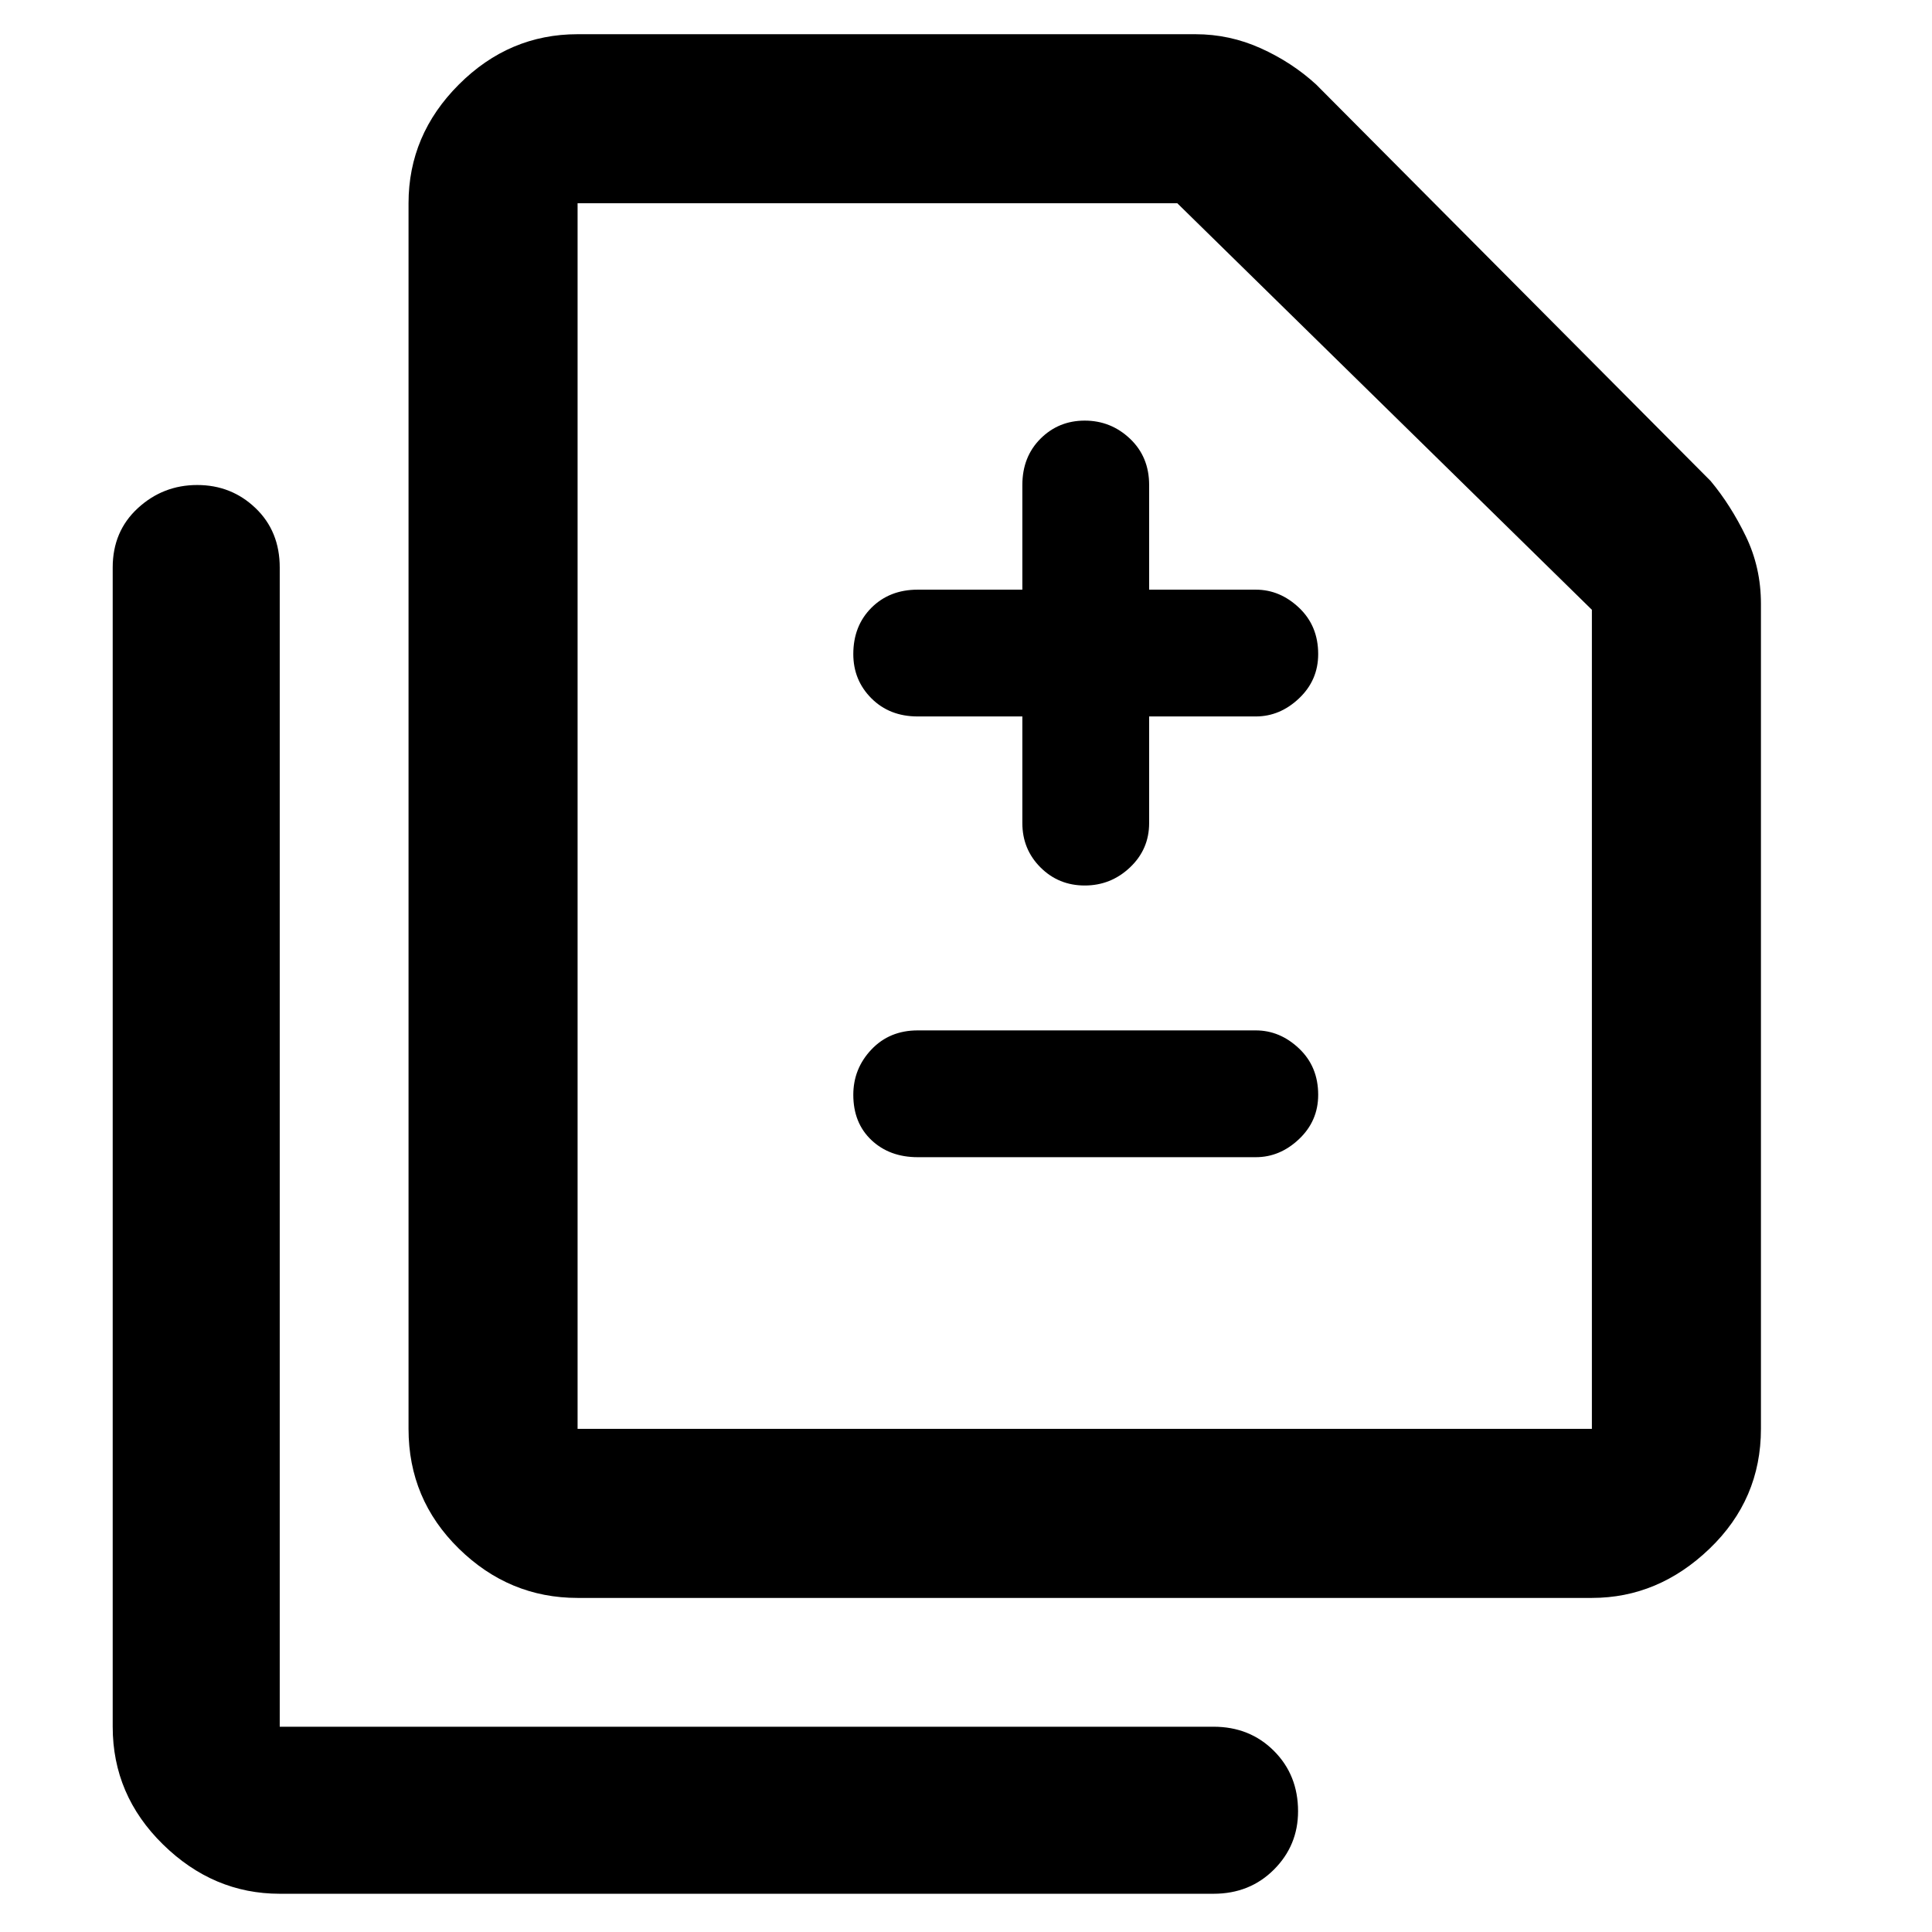 <svg xmlns="http://www.w3.org/2000/svg" height="48" width="48"><path d="M26.95 22q.65 0 1.125-.45t.475-1.1V17.8h2.65q.6 0 1.075-.45t.475-1.1q0-.7-.475-1.15-.475-.45-1.075-.45h-2.65v-2.6q0-.7-.475-1.15-.475-.45-1.125-.45t-1.1.45q-.45.45-.45 1.15v2.6h-2.6q-.7 0-1.15.45-.45.45-.45 1.15 0 .65.45 1.1.45.45 1.15.45h2.6v2.65q0 .65.45 1.1.45.45 1.1.45Zm-4.15 6.75h8.4q.6 0 1.075-.45t.475-1.1q0-.7-.475-1.15-.475-.45-1.075-.45h-8.4q-.7 0-1.15.475-.45.475-.45 1.125 0 .7.45 1.125.45.425 1.15.425ZM14.35 39.7q-1.7 0-2.95-1.225-1.25-1.225-1.25-2.975V5.05q0-1.7 1.25-2.95Q12.65.85 14.35.85H29.7q.85 0 1.625.35t1.375.9l9.8 9.85q.5.6.875 1.375T43.75 15v20.5q0 1.75-1.275 2.975T39.55 39.7Zm0-4.2h25.2V15.15l-10.3-10.1h-14.9V35.5Zm-7.4 11.55q-1.65 0-2.9-1.225T2.8 42.9V14.1q0-.9.625-1.475.625-.575 1.475-.575.85 0 1.45.575t.6 1.475v28.8h23.2q.9 0 1.5.6t.6 1.5q0 .85-.6 1.45t-1.5.6Zm7.4-11.55V5.05 35.5Z"/></svg>